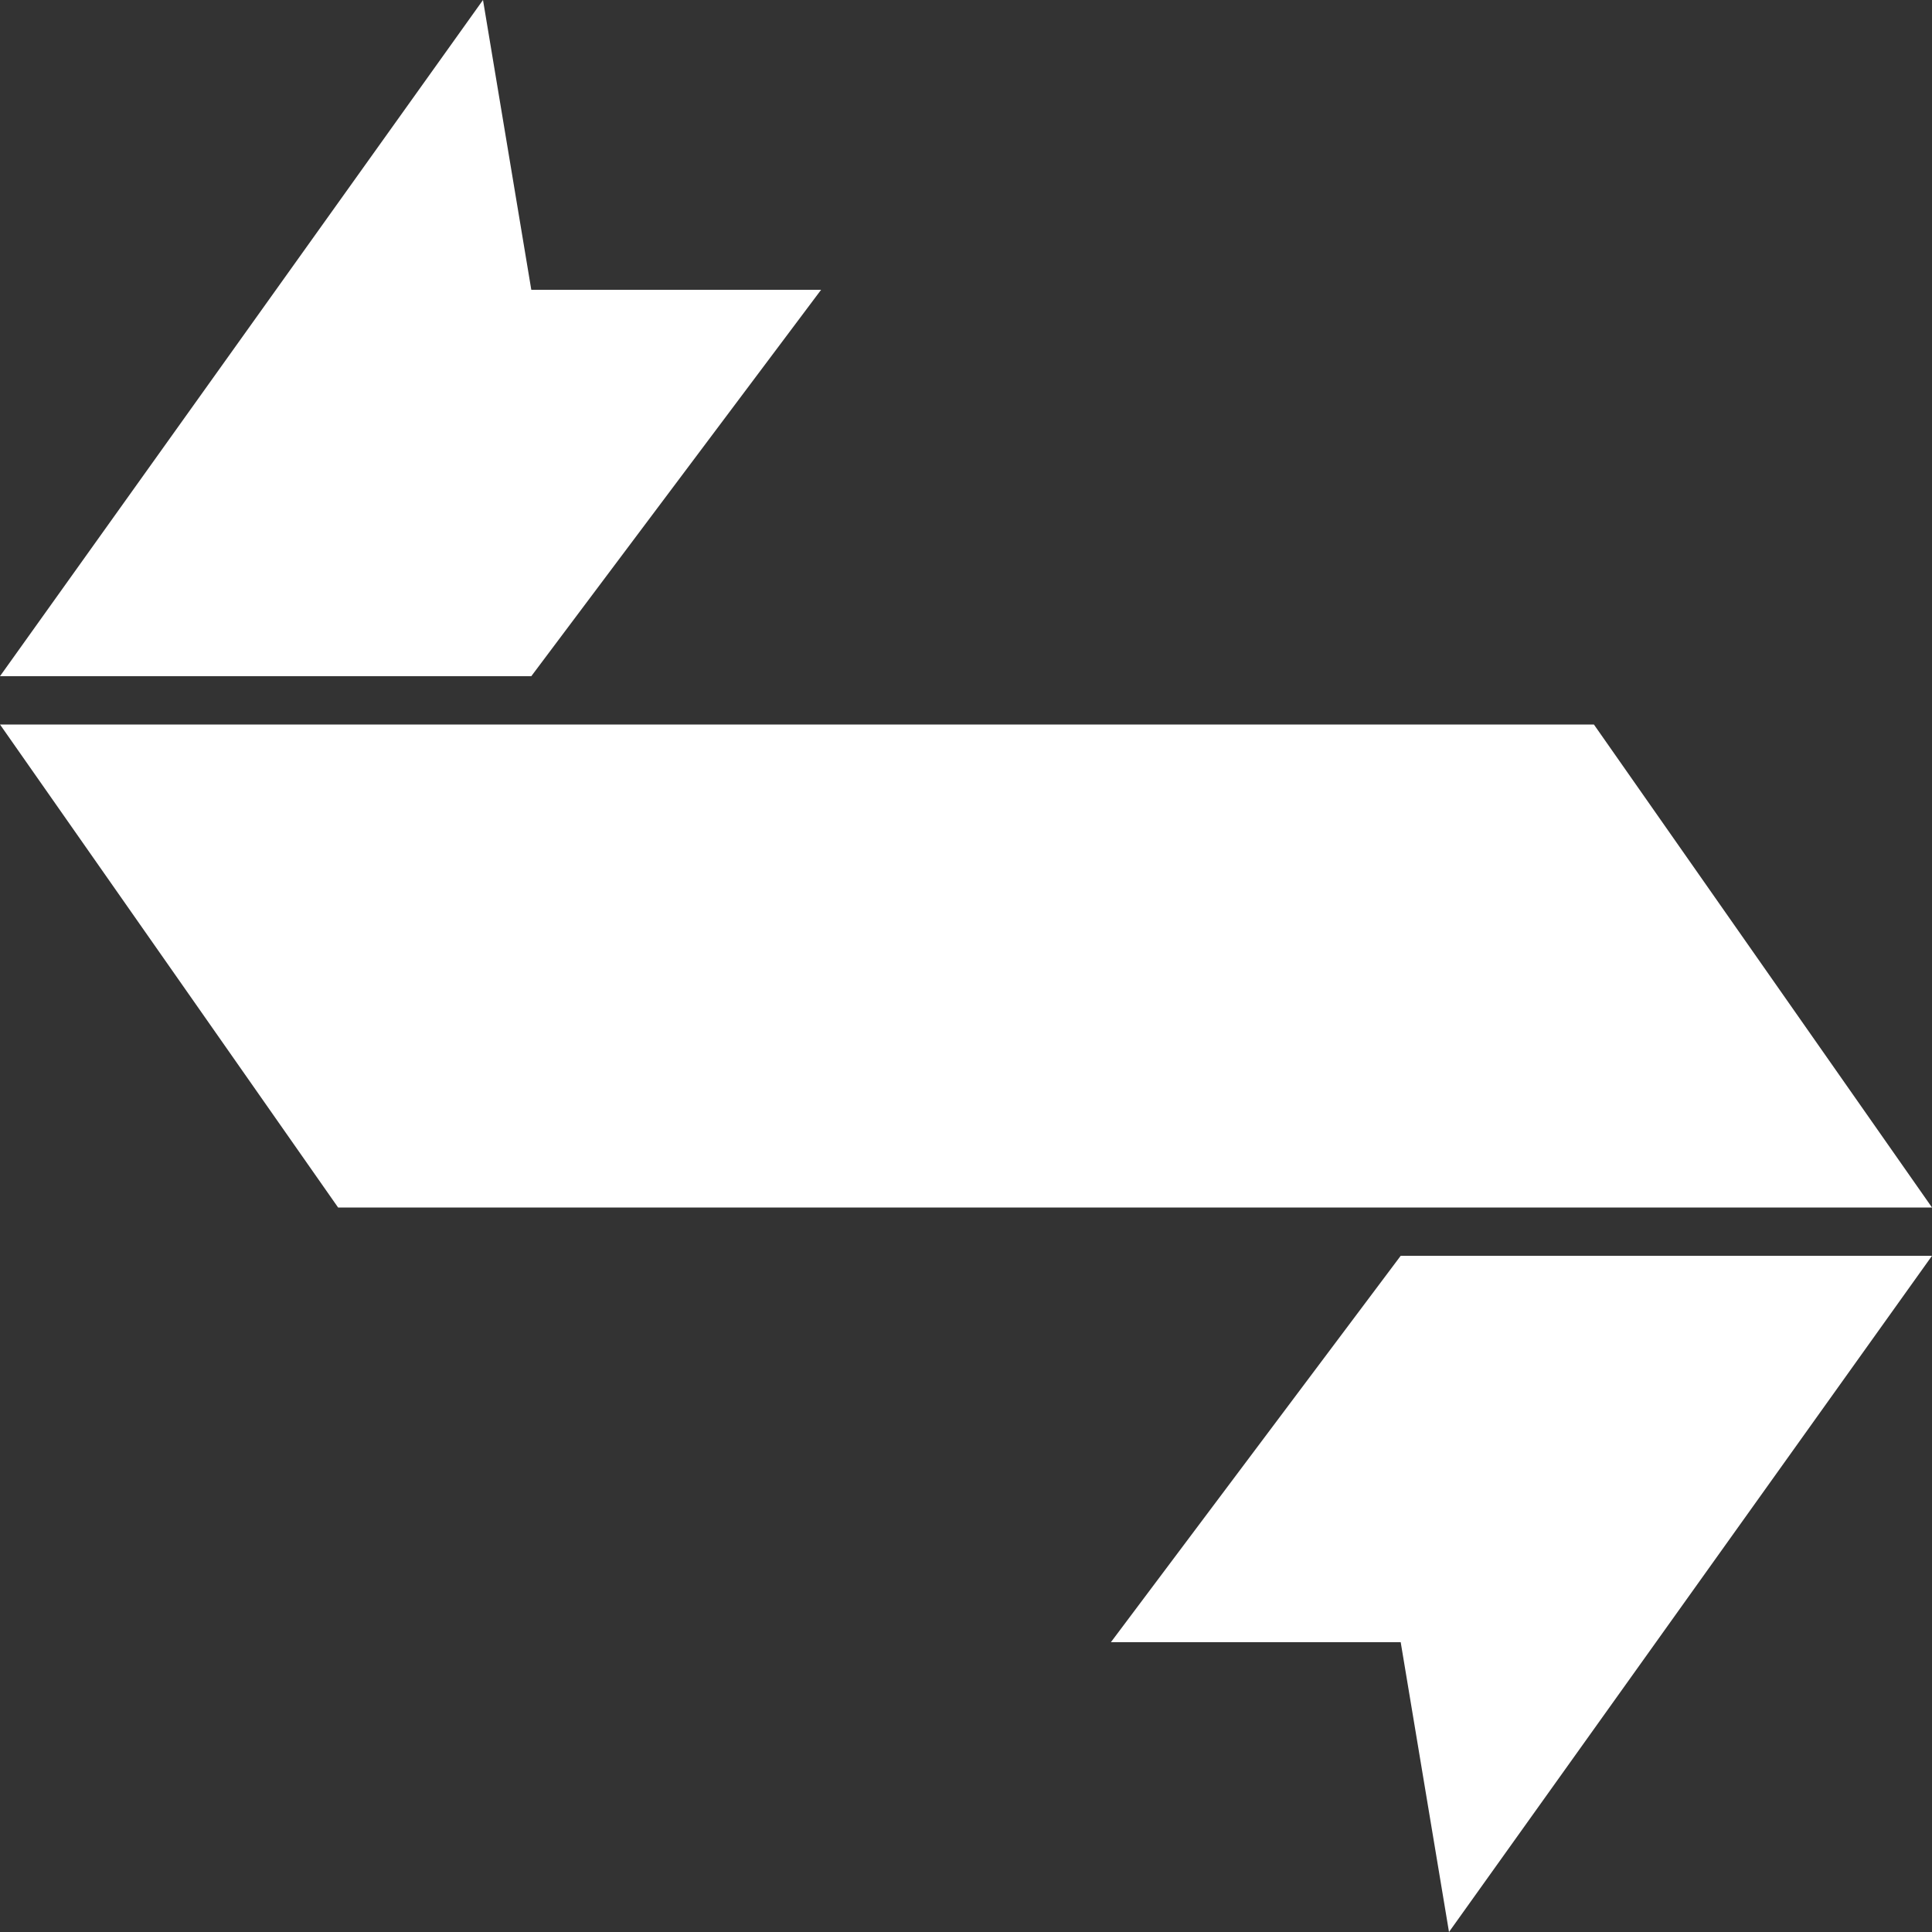 <svg width="40" height="40" viewBox="0 0 40 40" fill="none" xmlns="http://www.w3.org/2000/svg">
<rect x="0" y="0" width="40" height="40" fill="#333333" stroke="none"/>
<path fill-rule="evenodd" clip-rule="evenodd" d="M0 14L11 14L17 6L11 6L10 0L0 14ZM40 26H29L23 34H29L30 40L40 26ZM40 25H7L0 15H33L40 25Z" fill="white"/>
</svg>
